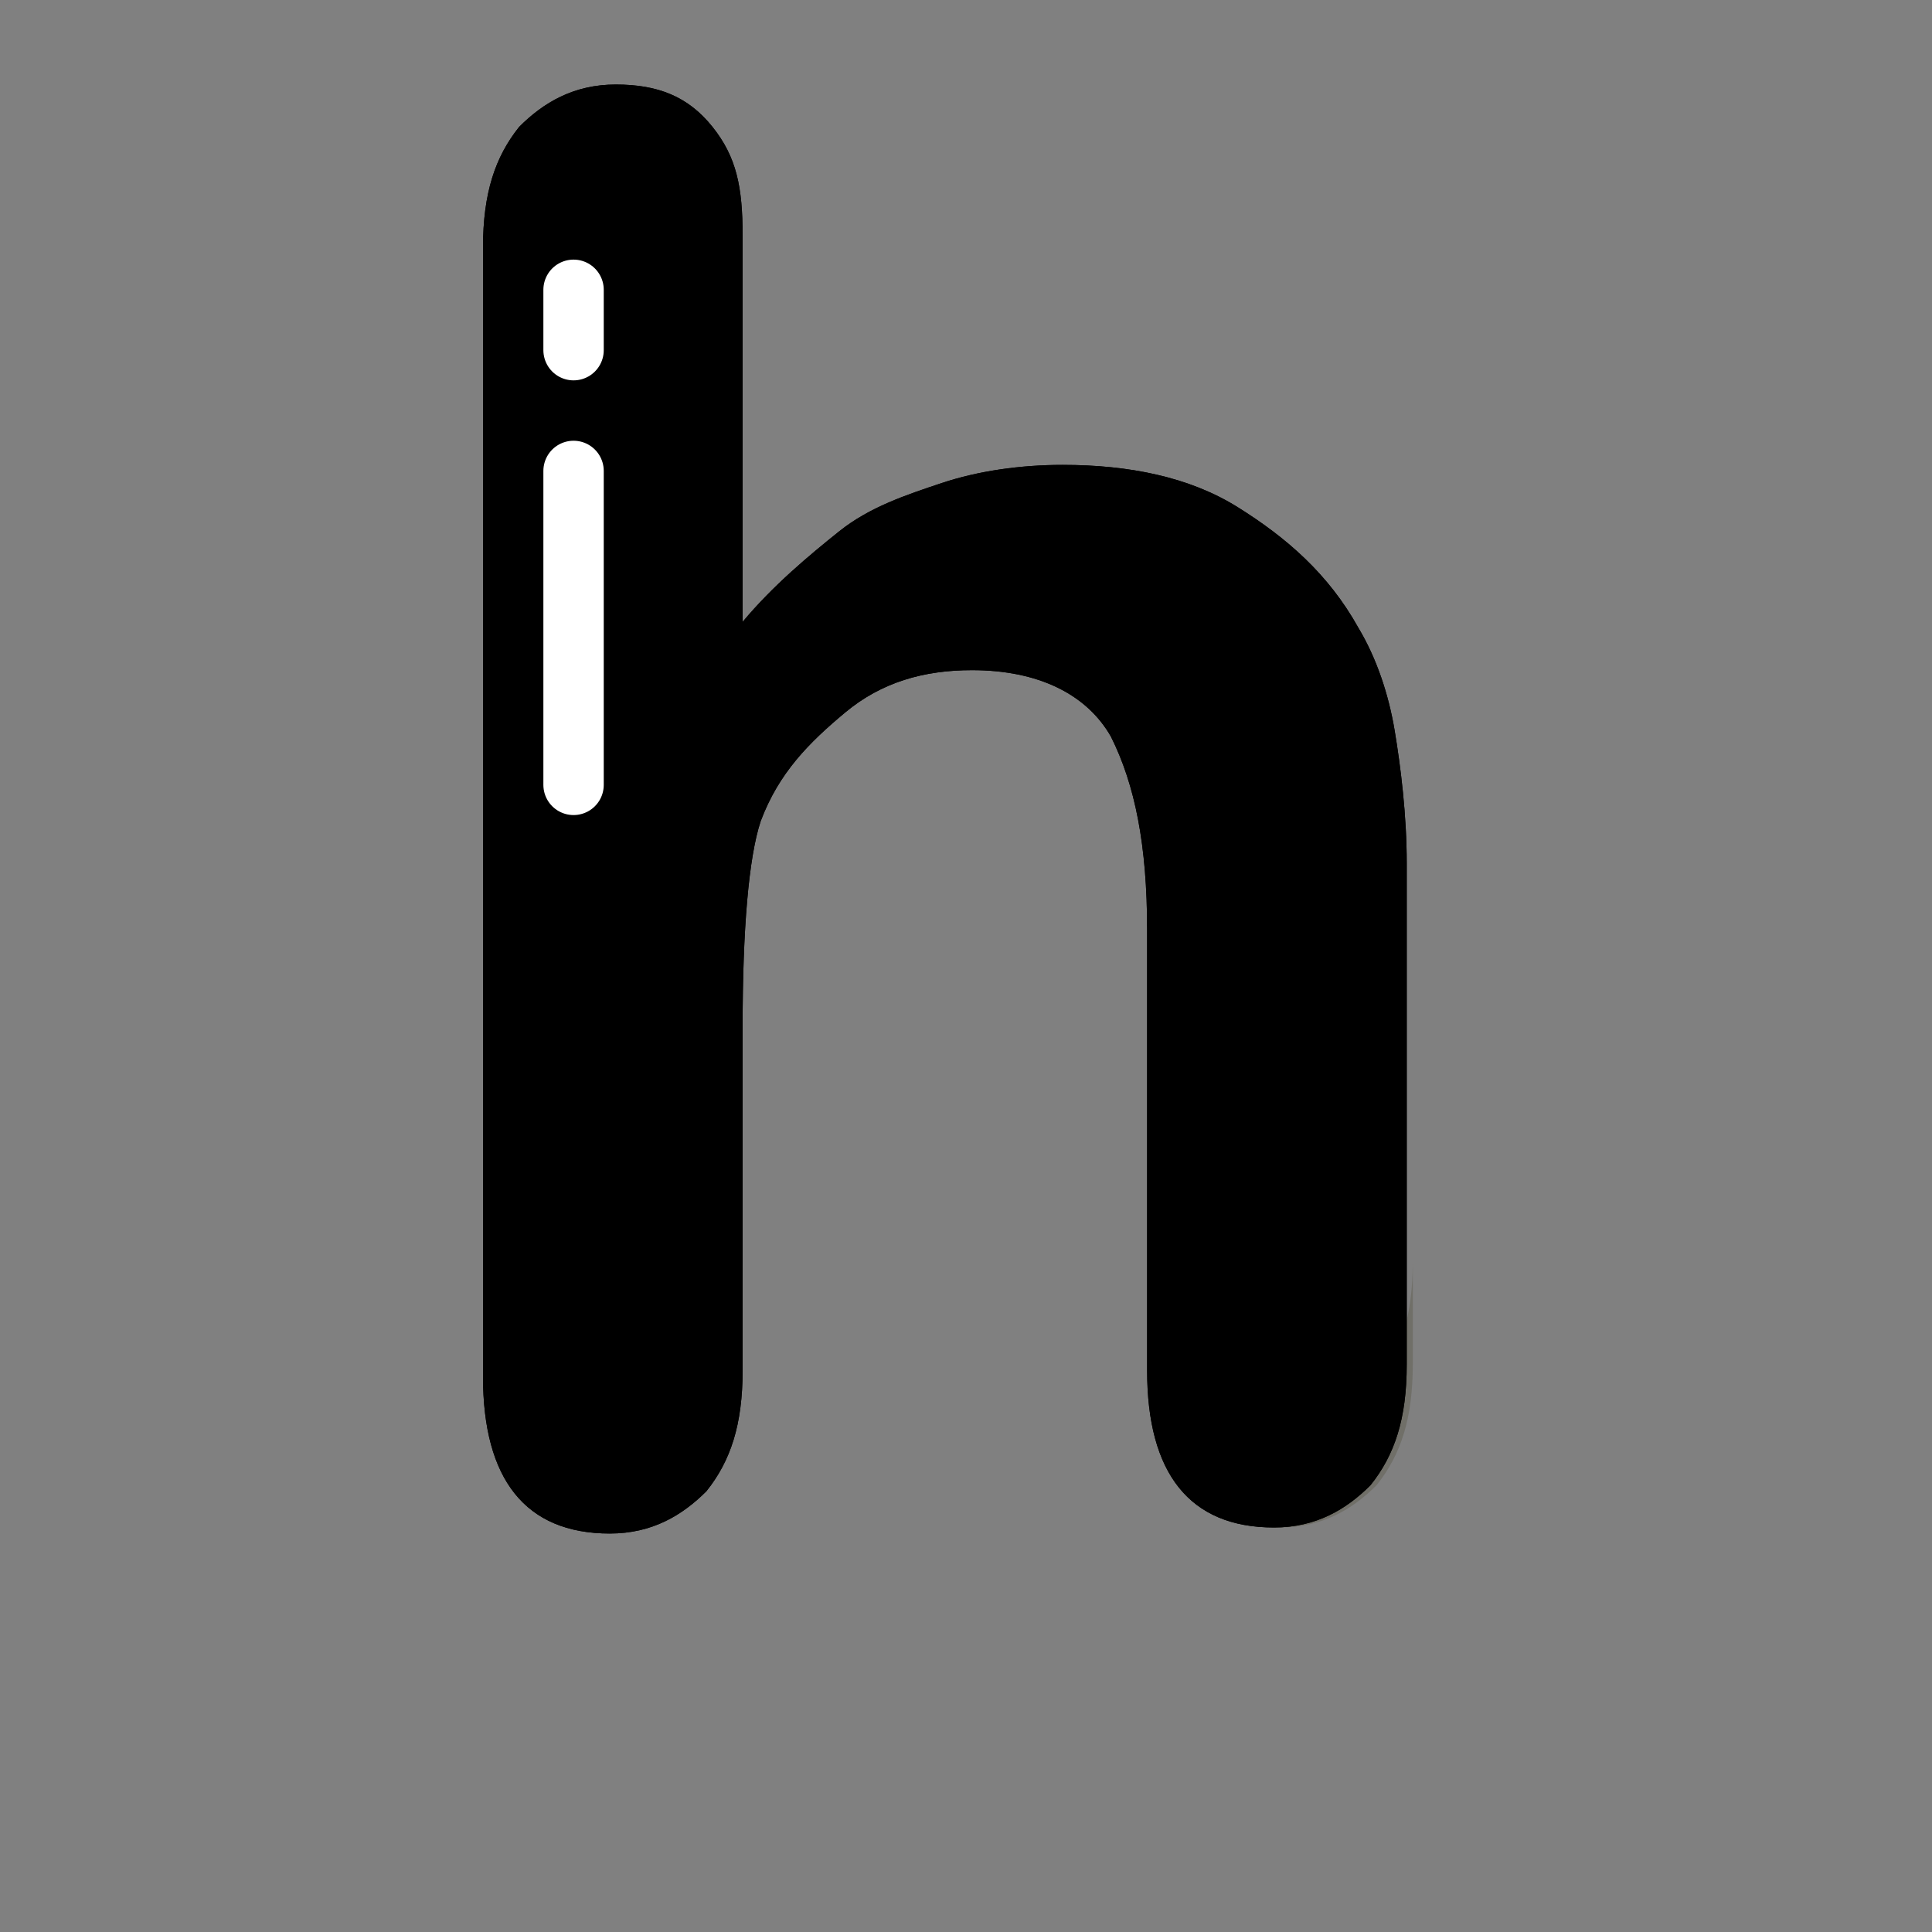 <?xml version="1.0" ?><svg id="图层_1" style="enable-background:new -239 241 32 32;" version="1.1" viewBox="-239 241 32 32" xml:space="preserve" xmlns="http://www.w3.org/2000/svg" xmlns:xlink="http://www.w3.org/1999/xlink"><rect x="-239" y="241" width="32" height="32" fill="#808080" stroke="none"/><style type="text/css">
	.st0{fill:#F42F42;}
	.st1{opacity:0.204;fill:#332E0A;enable-background:new    ;}
	.st2{fill:none;stroke:#0A2933;stroke-linejoin:round;}
	.st3{fill:none;stroke:#FFFFFF;stroke-linecap:round;stroke-linejoin:round;stroke-dasharray:1,2,6,2,3;}
</style><path class="letter-fill" d="M-226.7,244.9v6.4c0.5-0.6,1.1-1.1,1.6-1.5c0.5-0.4,1.1-0.6,1.7-0.8c0.6-0.2,1.3-0.3,2-0.3  c1.1,0,2.1,0.2,2.9,0.7s1.5,1.1,2,2c0.3,0.5,0.5,1.1,0.6,1.7c0.1,0.6,0.2,1.4,0.2,2.2v8.3c0,0.9-0.2,1.5-0.6,2  c-0.4,0.4-0.9,0.7-1.6,0.7c-1.4,0-2.1-0.9-2.1-2.6v-7.3c0-1.4-0.2-2.4-0.6-3.2c-0.4-0.7-1.2-1.1-2.3-1.1c-0.8,0-1.5,0.2-2.1,0.7  s-1.1,1-1.4,1.8c-0.2,0.6-0.3,1.8-0.3,3.4v5.7c0,0.9-0.2,1.5-0.6,2c-0.4,0.4-0.9,0.7-1.6,0.7c-1.4,0-2.1-0.9-2.1-2.6v-18.7  c0-0.9,0.2-1.5,0.6-2c0.4-0.4,0.9-0.7,1.6-0.7c0.7,0,1.2,0.2,1.6,0.7S-226.7,244.1-226.7,244.9z"/><path class="st1" d="M-226.7,261.9v1.7c0,0.9-0.2,1.5-0.6,2c-0.4,0.4-0.9,0.7-1.6,0.7c-1.4,0-2.1-0.9-2.1-2.6  v-1.7c0,1.7,0.7,2.6,2.1,2.6c0.7,0,1.2-0.2,1.6-0.7S-226.7,262.8-226.7,261.9z" id="Combined-Shape"/><path class="st1" d="M-215.6,261.9v1.7c0,0.9-0.2,1.5-0.6,2c-0.4,0.4-0.9,0.7-1.6,0.7  c-1.4,0-2.1-0.9-2.1-2.6v-1.7c0,1.7,0.7,2.6,2.1,2.6c0.7,0,1.2-0.2,1.6-0.7C-215.8,263.4-215.6,262.8-215.6,261.9z" id="Combined-Shape_1_"/><path class="letter-border" d="M-226.7,244.9v6.4c0.5-0.6,1.1-1.1,1.6-1.5c0.5-0.4,1.1-0.6,1.7-0.8c0.6-0.2,1.3-0.3,2-0.3  c1.1,0,2.1,0.2,2.9,0.7s1.5,1.1,2,2c0.3,0.5,0.5,1.1,0.6,1.7c0.1,0.6,0.2,1.4,0.2,2.2v8.3c0,0.9-0.2,1.5-0.6,2  c-0.4,0.4-0.9,0.7-1.6,0.7c-1.4,0-2.1-0.9-2.1-2.6v-7.3c0-1.4-0.2-2.4-0.6-3.2c-0.4-0.7-1.2-1.1-2.3-1.1c-0.8,0-1.5,0.2-2.1,0.7  s-1.1,1-1.4,1.8c-0.2,0.6-0.3,1.8-0.3,3.4v5.7c0,0.9-0.2,1.5-0.6,2c-0.4,0.4-0.9,0.7-1.6,0.7c-1.4,0-2.1-0.9-2.1-2.6v-18.7  c0-0.9,0.2-1.5,0.6-2c0.4-0.4,0.9-0.7,1.6-0.7c0.7,0,1.2,0.2,1.6,0.7S-226.7,244.1-226.7,244.9z"/><path class="st3" d="M-229.5,245.8v8.2" id="Path-10"/></svg>
